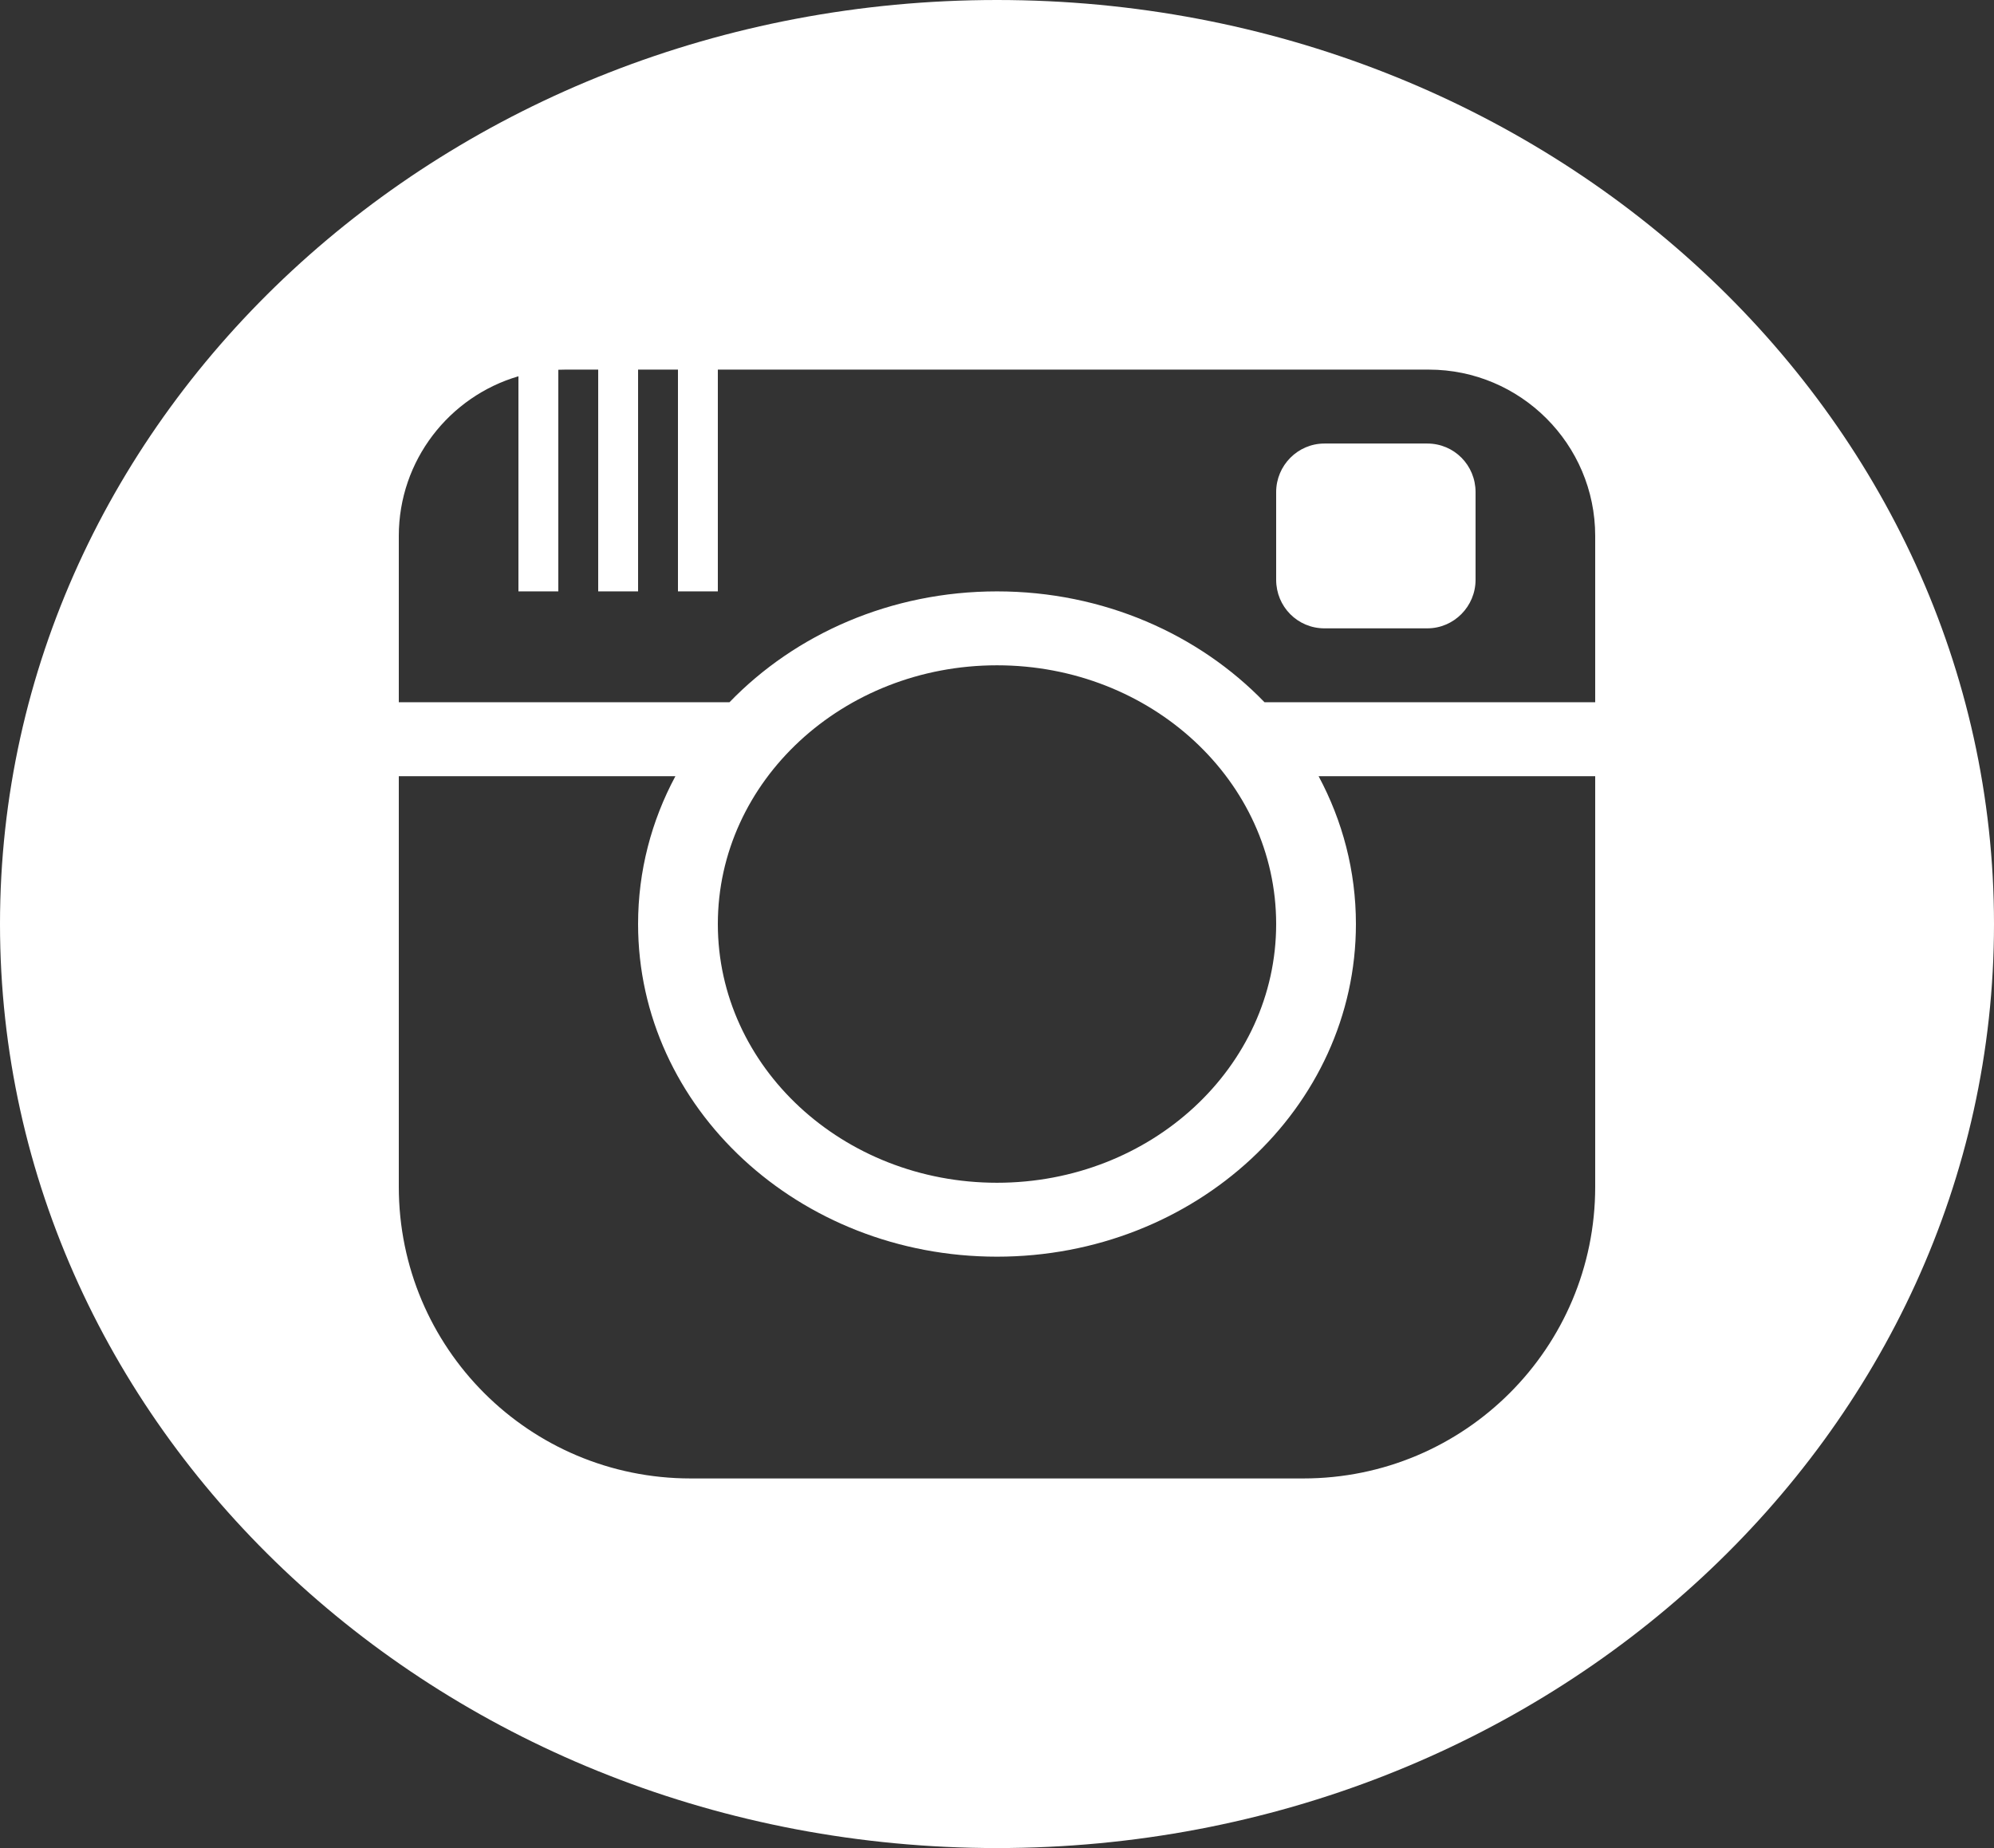 <?xml version="1.0" encoding="UTF-8"?>
<svg width="41px" height="38px" viewBox="0 0 41 38" version="1.1" xmlns="http://www.w3.org/2000/svg" xmlns:xlink="http://www.w3.org/1999/xlink">
    <rect x="0" y="0" width="41" height="38" fill="#333333" stroke="none"/>
    <title>instagram_c</title>
    <g id="Contact-us" stroke="none" stroke-width="1" fill="none" fill-rule="evenodd">
        <g id="Desktop-HD" transform="translate(-282, -845)" fill="#FFFFFF">
            <g id="Contact-Info-Section" transform="translate(119, 258)">
                <g id="Contact-us-Info" transform="translate(7, 211)">
                    <g id="Social-Icons" transform="translate(0, 376)">
                        <path d="M176.5,0 C187.822,0 197,8.507 197,19 C197,29.493 187.822,38 176.5,38 C165.178,38 156,29.493 156,19 C156,8.507 165.178,0 176.5,0 Z M169.887,15.961 L164.2,15.96 L164.2,24.402 C164.2,27.714 166.879,30.4 170.202,30.4 L182.798,30.4 C186.113,30.4 188.8,27.718 188.8,24.402 L188.8,15.96 L183.113,15.961 C183.604,16.876 183.88,17.908 183.88,19 C183.88,22.778 180.576,25.84 176.5,25.84 C172.424,25.84 169.12,22.778 169.12,19 C169.12,17.908 169.396,16.876 169.887,15.961 Z M176.5,13.68 C173.33,13.68 170.76,16.062 170.76,19 C170.76,21.938 173.33,24.32 176.5,24.32 C179.67,24.32 182.24,21.938 182.24,19 C182.24,16.062 179.67,13.68 176.5,13.68 Z M168.3,7.6 L167.621,7.6 L167.48,7.603 L167.48,12.16 L166.66,12.16 L166.66,7.737 C165.238,8.153 164.2,9.468 164.2,11.02 L164.2,14.44 L170.999,14.44 C172.35,13.041 174.314,12.16 176.5,12.16 C178.686,12.16 180.65,13.041 182.001,14.44 L188.8,14.44 L188.8,11.02 C188.8,9.131 187.261,7.6 185.379,7.6 L170.76,7.6 L170.76,12.16 L169.94,12.16 L169.94,7.6 L169.12,7.6 L169.12,12.16 L168.3,12.16 L168.3,7.6 Z M185.348,9.12 C185.901,9.12 186.34,9.567 186.34,10.118 L186.34,10.118 L186.34,11.922 C186.34,12.469 185.896,12.92 185.348,12.92 L185.348,12.92 L183.232,12.92 C182.679,12.92 182.24,12.473 182.24,11.922 L182.24,11.922 L182.24,10.118 C182.24,9.571 182.684,9.12 183.232,9.12 L183.232,9.12 Z" id="instagram_c"></path>
                    </g>
                </g>
            </g>
        </g>
    </g>
</svg>